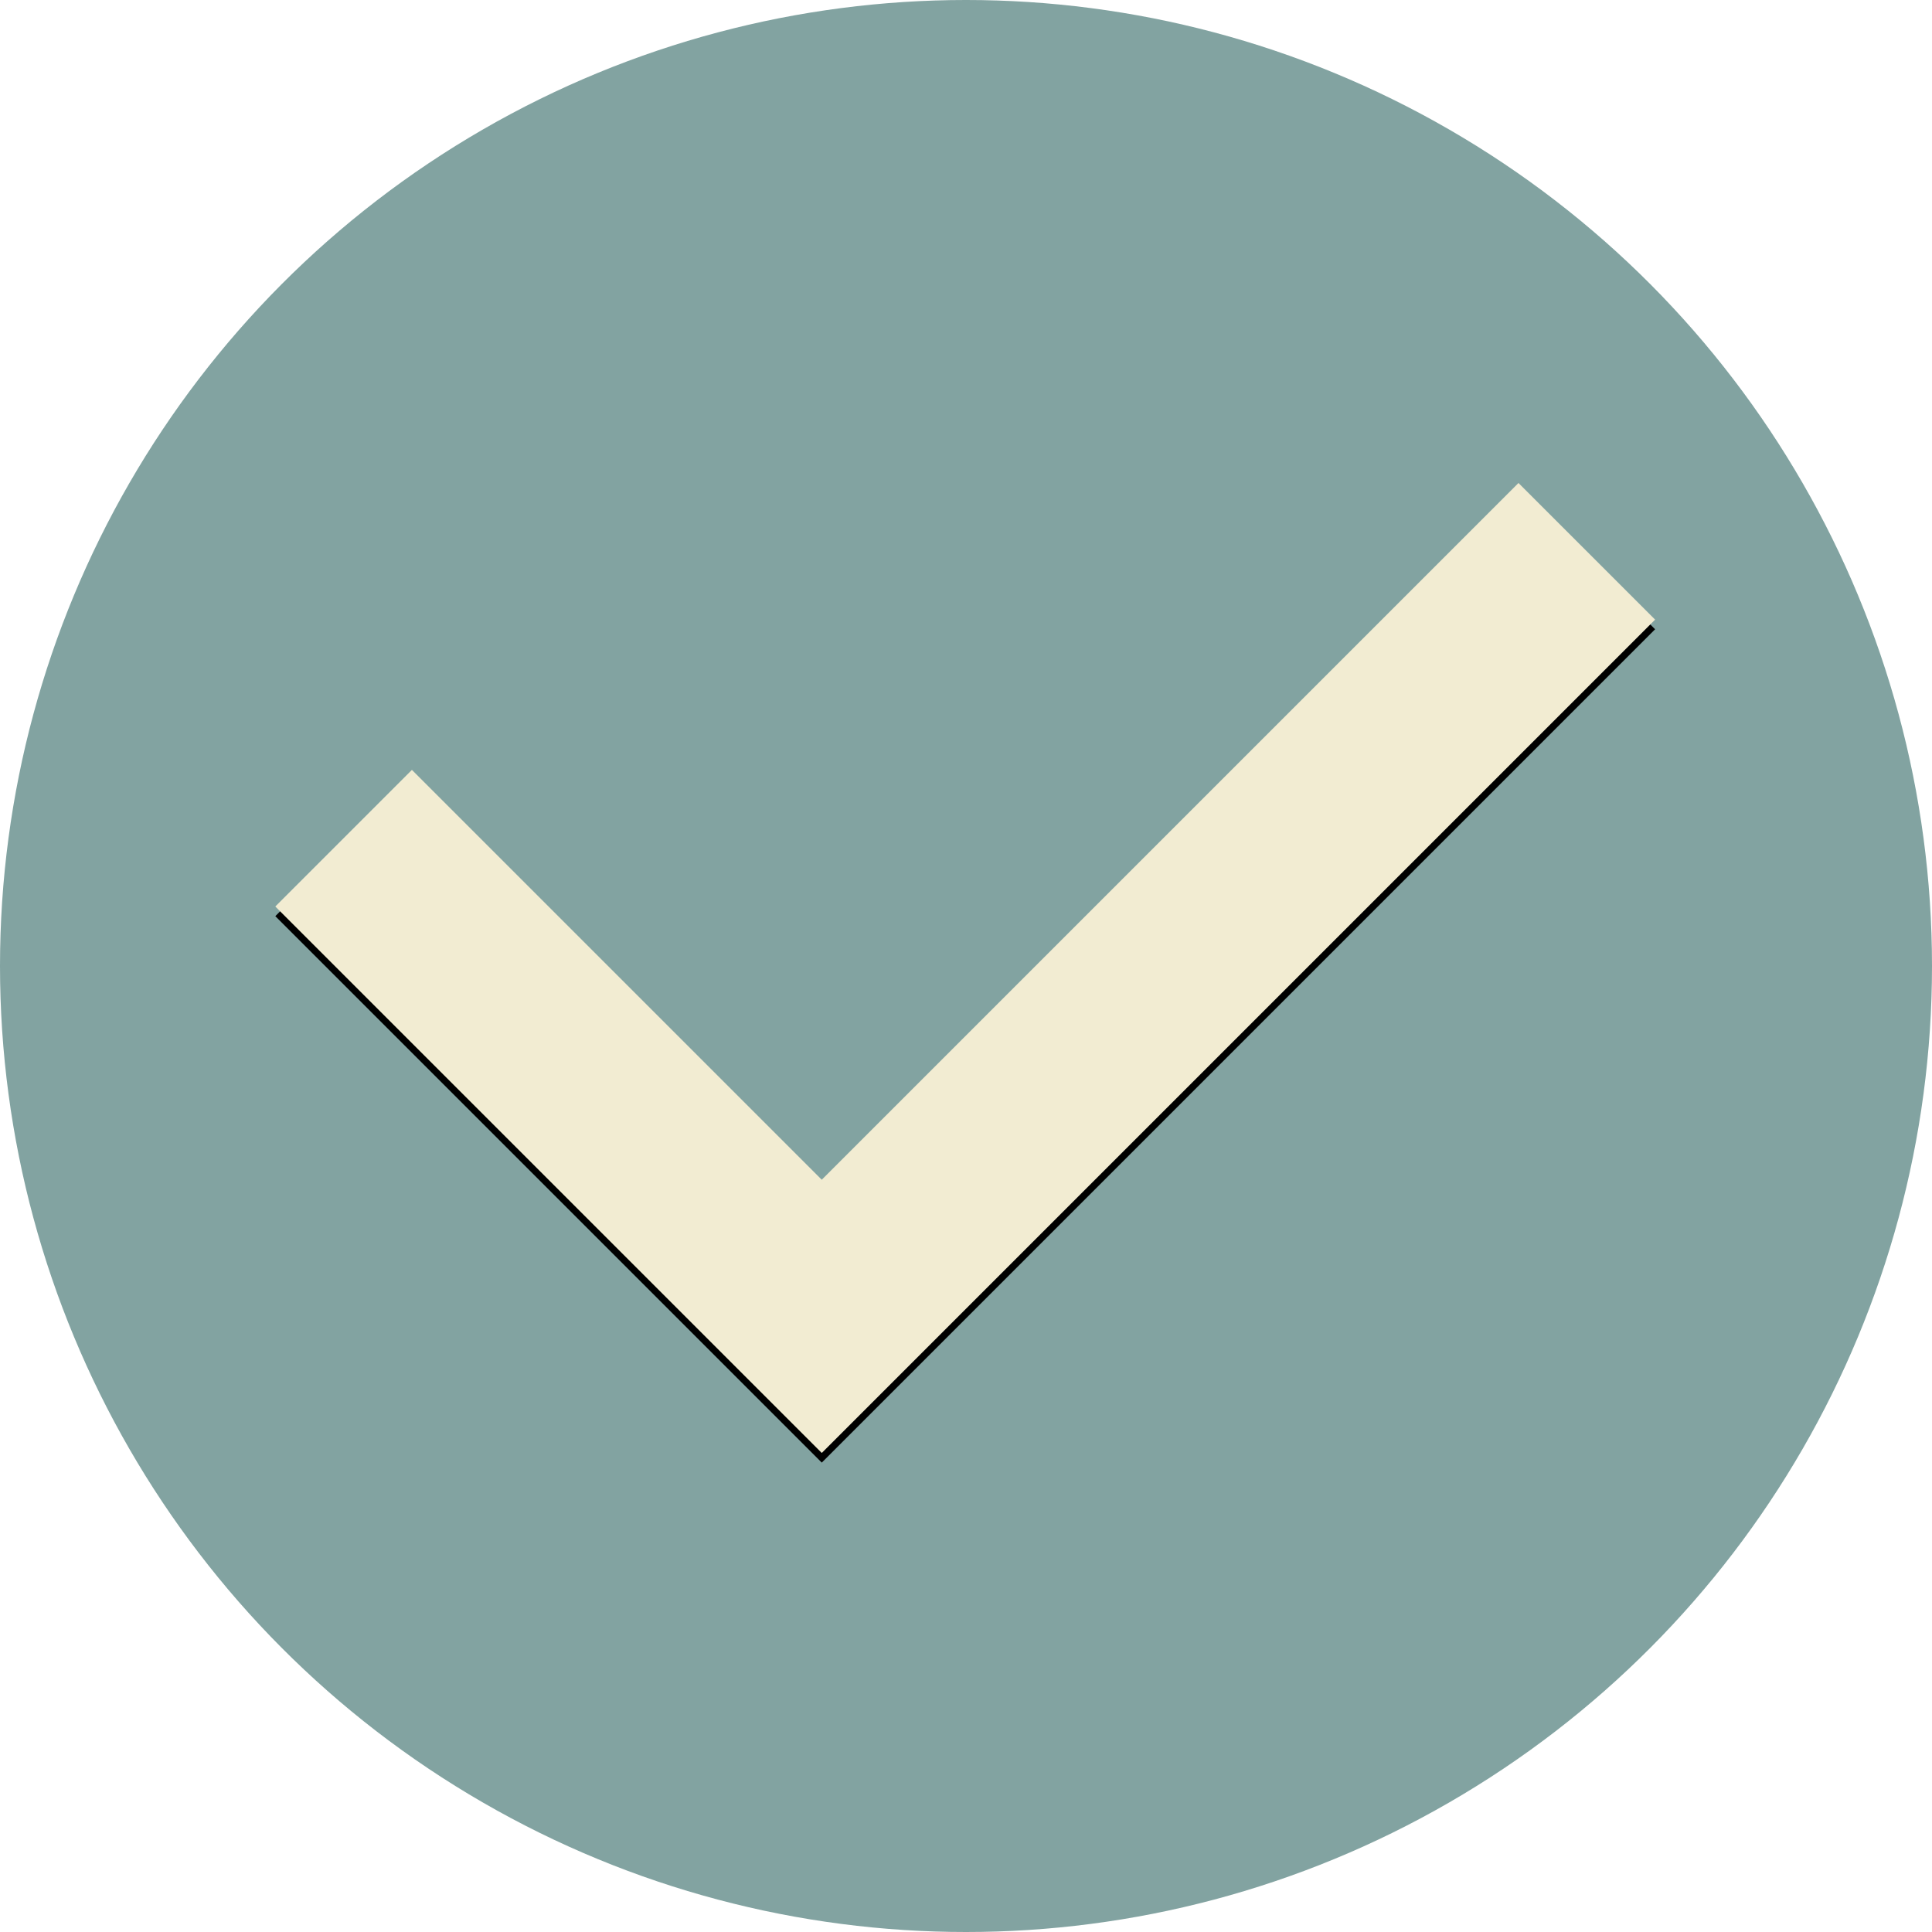 <?xml version="1.0" ?><svg height="400px" version="1.1" viewBox="0 0 400 400" width="400px" xmlns="http://www.w3.org/2000/svg" xmlns:xlink="http://www.w3.org/1999/xlink"><title/><desc/><defs><polygon id="path-1" points="170.137 244.25 314.387 100 342.671 128.284 170.137 300.818 155.995 286.676 57 187.681 85.284 159.397 170.137 244.25"/><filter filterUnits="objectBoundingBox" height="200%" id="filter-2" width="200%" x="-50%" y="-50%"><feOffset dx="0" dy="2" in="SourceAlpha" result="shadowOffsetOuter1"/><feGaussianBlur in="shadowOffsetOuter1" result="shadowBlurOuter1" stdDeviation="2"/><feColorMatrix in="shadowBlurOuter1" type="matrix" values="0 0 0 0 0   0 0 0 0 0   0 0 0 0 0  0 0 0 0.5 0"/></filter></defs><g fill="none" fill-rule="evenodd" id="Page-1" stroke="none" stroke-width="1"><g id="success"><ellipse cx="200" cy="200" fill="#82A3A1" id="background" rx="200" ry="200"/><g id="Combined-Shape"><use fill="black" fill-opacity="1" filter="url(#filter-2)" xlink:href="#path-1"/><use fill="#F2ECD2" fill-rule="evenodd" xlink:href="#path-1"/></g></g></g></svg>